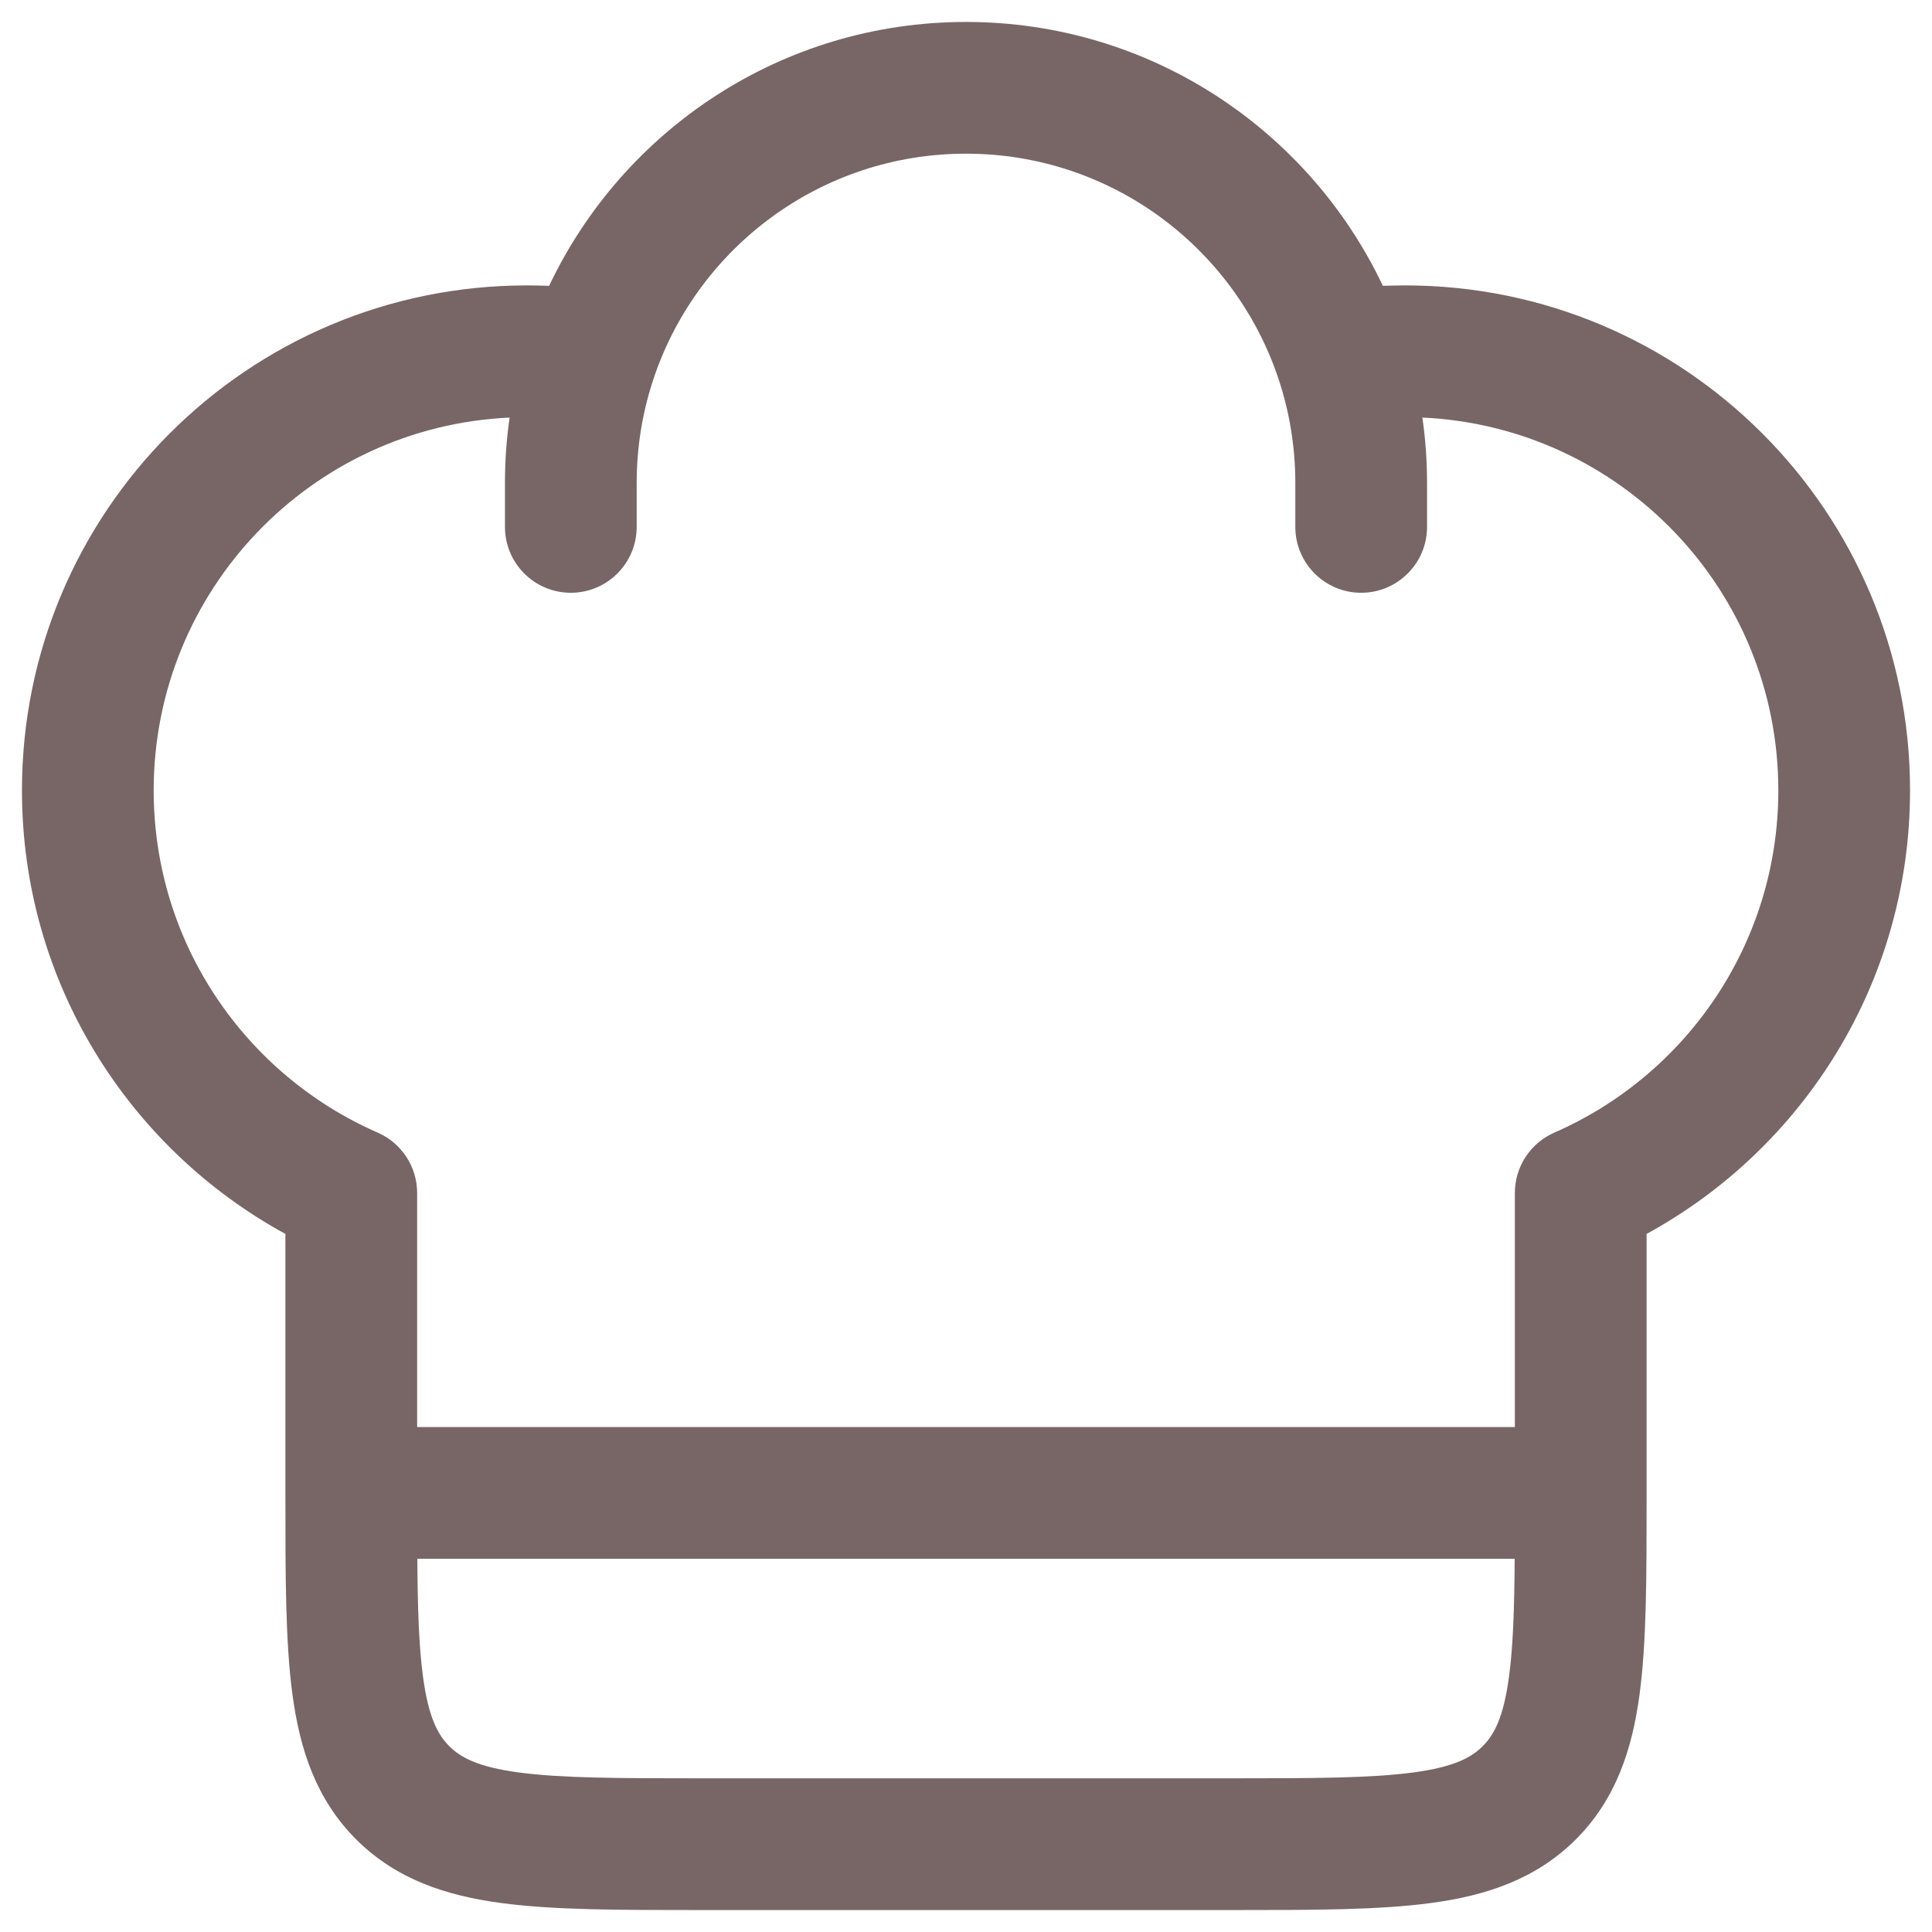<svg width="22" height="22" viewBox="0 0 22 22" fill="none" xmlns="http://www.w3.org/2000/svg">
<path fill-rule="evenodd" clip-rule="evenodd" d="M6.253 3.255C7.094 1.48 8.903 0.25 11 0.25C13.097 0.25 14.906 1.48 15.747 3.255C15.831 3.252 15.915 3.25 16 3.25C19.176 3.25 21.75 5.824 21.75 9C21.75 11.181 20.536 13.076 18.75 14.051L18.75 17.052C18.75 17.951 18.75 18.7 18.67 19.294C18.586 19.922 18.4 20.489 17.945 20.945C17.489 21.4 16.922 21.586 16.294 21.67C15.7 21.75 14.95 21.75 14.052 21.75H7.948C7.05 21.75 6.3 21.75 5.706 21.67C5.078 21.586 4.511 21.4 4.055 20.945C3.6 20.489 3.414 19.922 3.33 19.294C3.25 18.7 3.25 17.951 3.25 17.052L3.25 14.051C1.464 13.076 0.25 11.181 0.25 9C0.25 5.824 2.824 3.25 6 3.25C6.085 3.25 6.169 3.252 6.253 3.255ZM5.803 4.755C3.547 4.858 1.75 6.719 1.75 9C1.75 10.742 2.798 12.24 4.3 12.897C4.573 13.016 4.75 13.286 4.75 13.584V16.25H17.25L17.25 13.584C17.25 13.286 17.427 13.016 17.7 12.897C19.202 12.24 20.25 10.742 20.25 9C20.25 6.719 18.453 4.858 16.197 4.755C16.232 4.998 16.25 5.247 16.25 5.5V6C16.25 6.414 15.914 6.75 15.5 6.75C15.086 6.75 14.75 6.414 14.75 6V5.5C14.75 5.077 14.68 4.672 14.552 4.295C14.05 2.814 12.648 1.75 11 1.75C9.352 1.75 7.95 2.814 7.448 4.295C7.32 4.672 7.25 5.077 7.25 5.5V6C7.25 6.414 6.914 6.75 6.5 6.75C6.086 6.75 5.75 6.414 5.75 6V5.5C5.75 5.247 5.768 4.998 5.803 4.755ZM17.248 17.75H4.752C4.756 18.319 4.77 18.749 4.817 19.095C4.879 19.556 4.986 19.754 5.116 19.884C5.246 20.014 5.444 20.121 5.905 20.183C6.388 20.248 7.036 20.25 8 20.25H14C14.964 20.25 15.612 20.248 16.095 20.183C16.556 20.121 16.754 20.014 16.884 19.884C17.014 19.754 17.121 19.556 17.183 19.095C17.23 18.749 17.244 18.319 17.248 17.75Z" fill="#1F0000" fill-opacity="0.6"/>
</svg>
